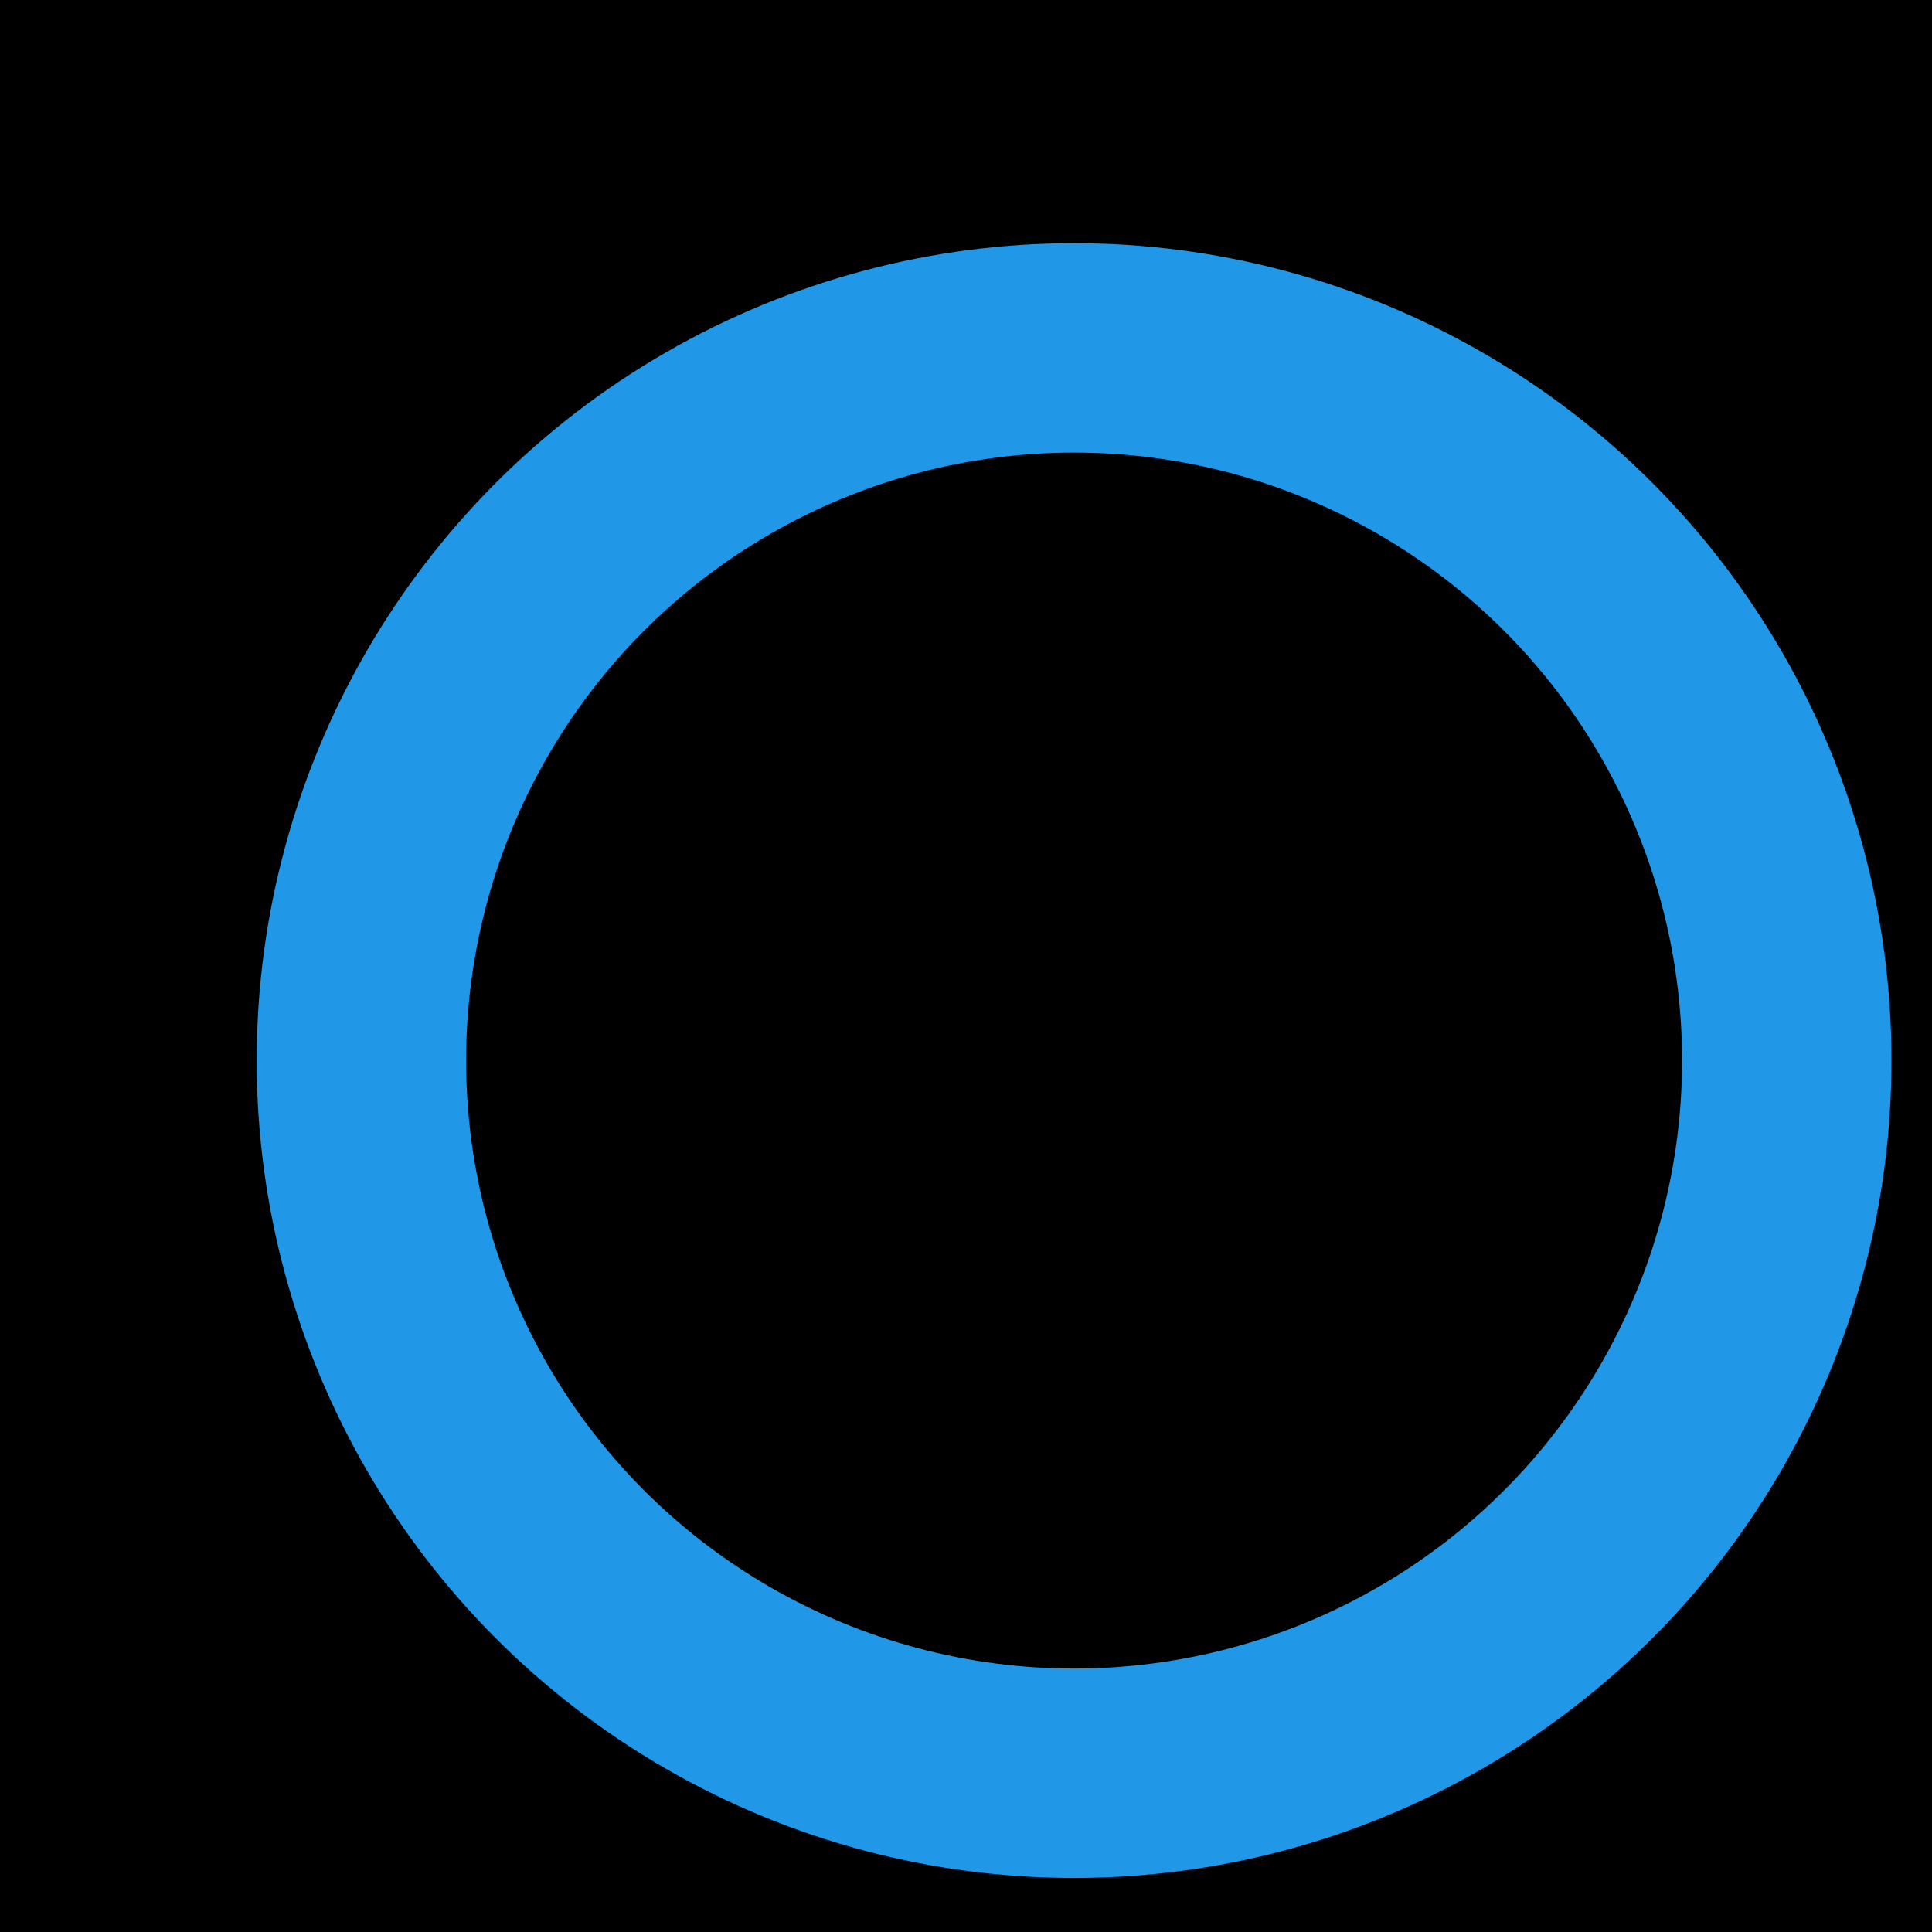 <?xml version="1.0" encoding="UTF-8" standalone="no"?>
<svg xmlns="http://www.w3.org/2000/svg" height="429px" width="429px" version="1.1">
  <rect height="429" width="429" y="0" x="0" fill="#000"/>
  <circle r="181.5" cx="238.5" cy="235.5" fill="#2097e7"/>
  <circle r="135" cx="238.5" cy="235.5" fill="#000"/>
</svg>

